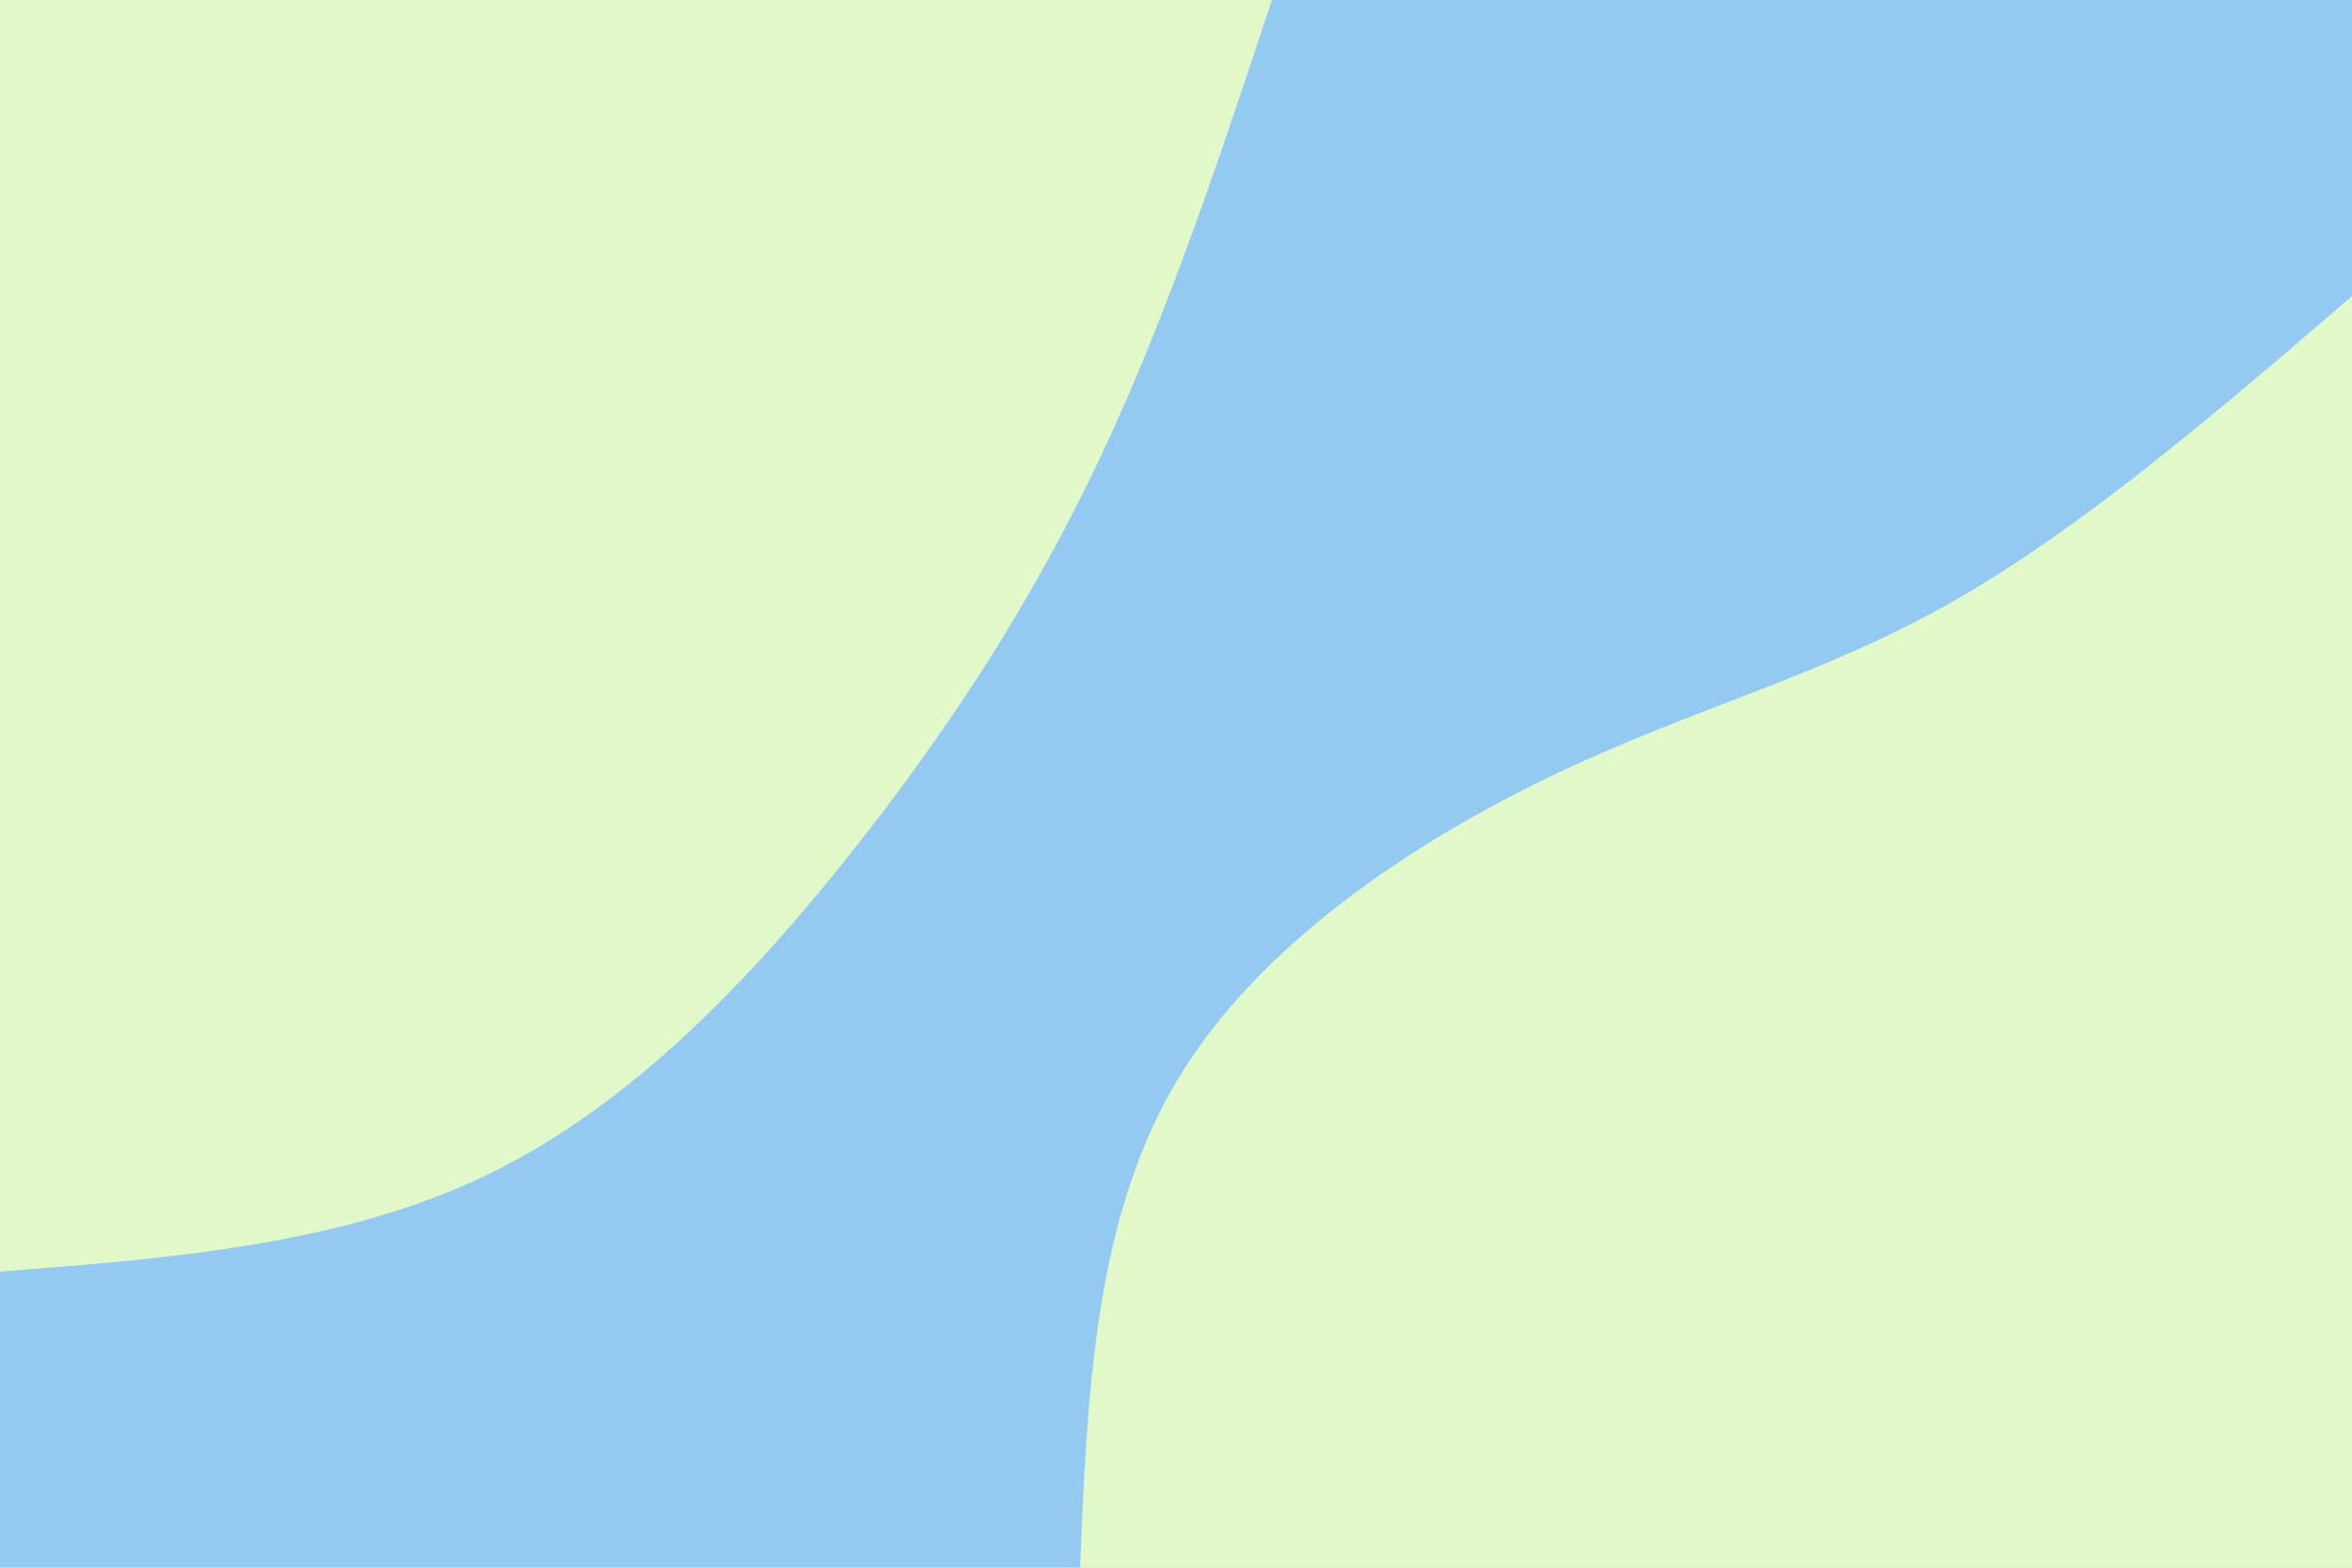 <svg id="visual" viewBox="0 0 900 600" width="900" height="600" xmlns="http://www.w3.org/2000/svg" xmlns:xlink="http://www.w3.org/1999/xlink" version="1.1"><rect x="0" y="0" width="900" height="600" fill="#94c9f2"></rect><defs><linearGradient id="grad1_0" x1="33.3%" y1="100%" x2="100%" y2="0%"><stop offset="20%" stop-color="#94c9f2" stop-opacity="1"></stop><stop offset="80%" stop-color="#94c9f2" stop-opacity="1"></stop></linearGradient></defs><defs><linearGradient id="grad2_0" x1="0%" y1="100%" x2="66.7%" y2="0%"><stop offset="20%" stop-color="#94c9f2" stop-opacity="1"></stop><stop offset="80%" stop-color="#94c9f2" stop-opacity="1"></stop></linearGradient></defs><g transform="translate(900, 600)"><path d="M-486.7 0C-484 -66.7 -481.2 -133.3 -449.7 -186.3C-418.2 -239.2 -357.9 -278.5 -304.1 -304.1C-250.2 -329.6 -202.7 -341.4 -153.1 -369.6C-103.5 -397.7 -51.7 -442.2 0 -486.7L0 0Z" fill="#e1f8c8"></path></g><g transform="translate(0, 0)"><path d="M486.7 0C466.8 60.1 446.9 120.2 421.3 174.5C395.7 228.8 364.4 277.5 326 326C287.5 374.5 241.8 422.9 186.3 449.7C130.7 476.5 65.4 481.6 0 486.7L0 0Z" fill="#e1f8c8"></path></g></svg>